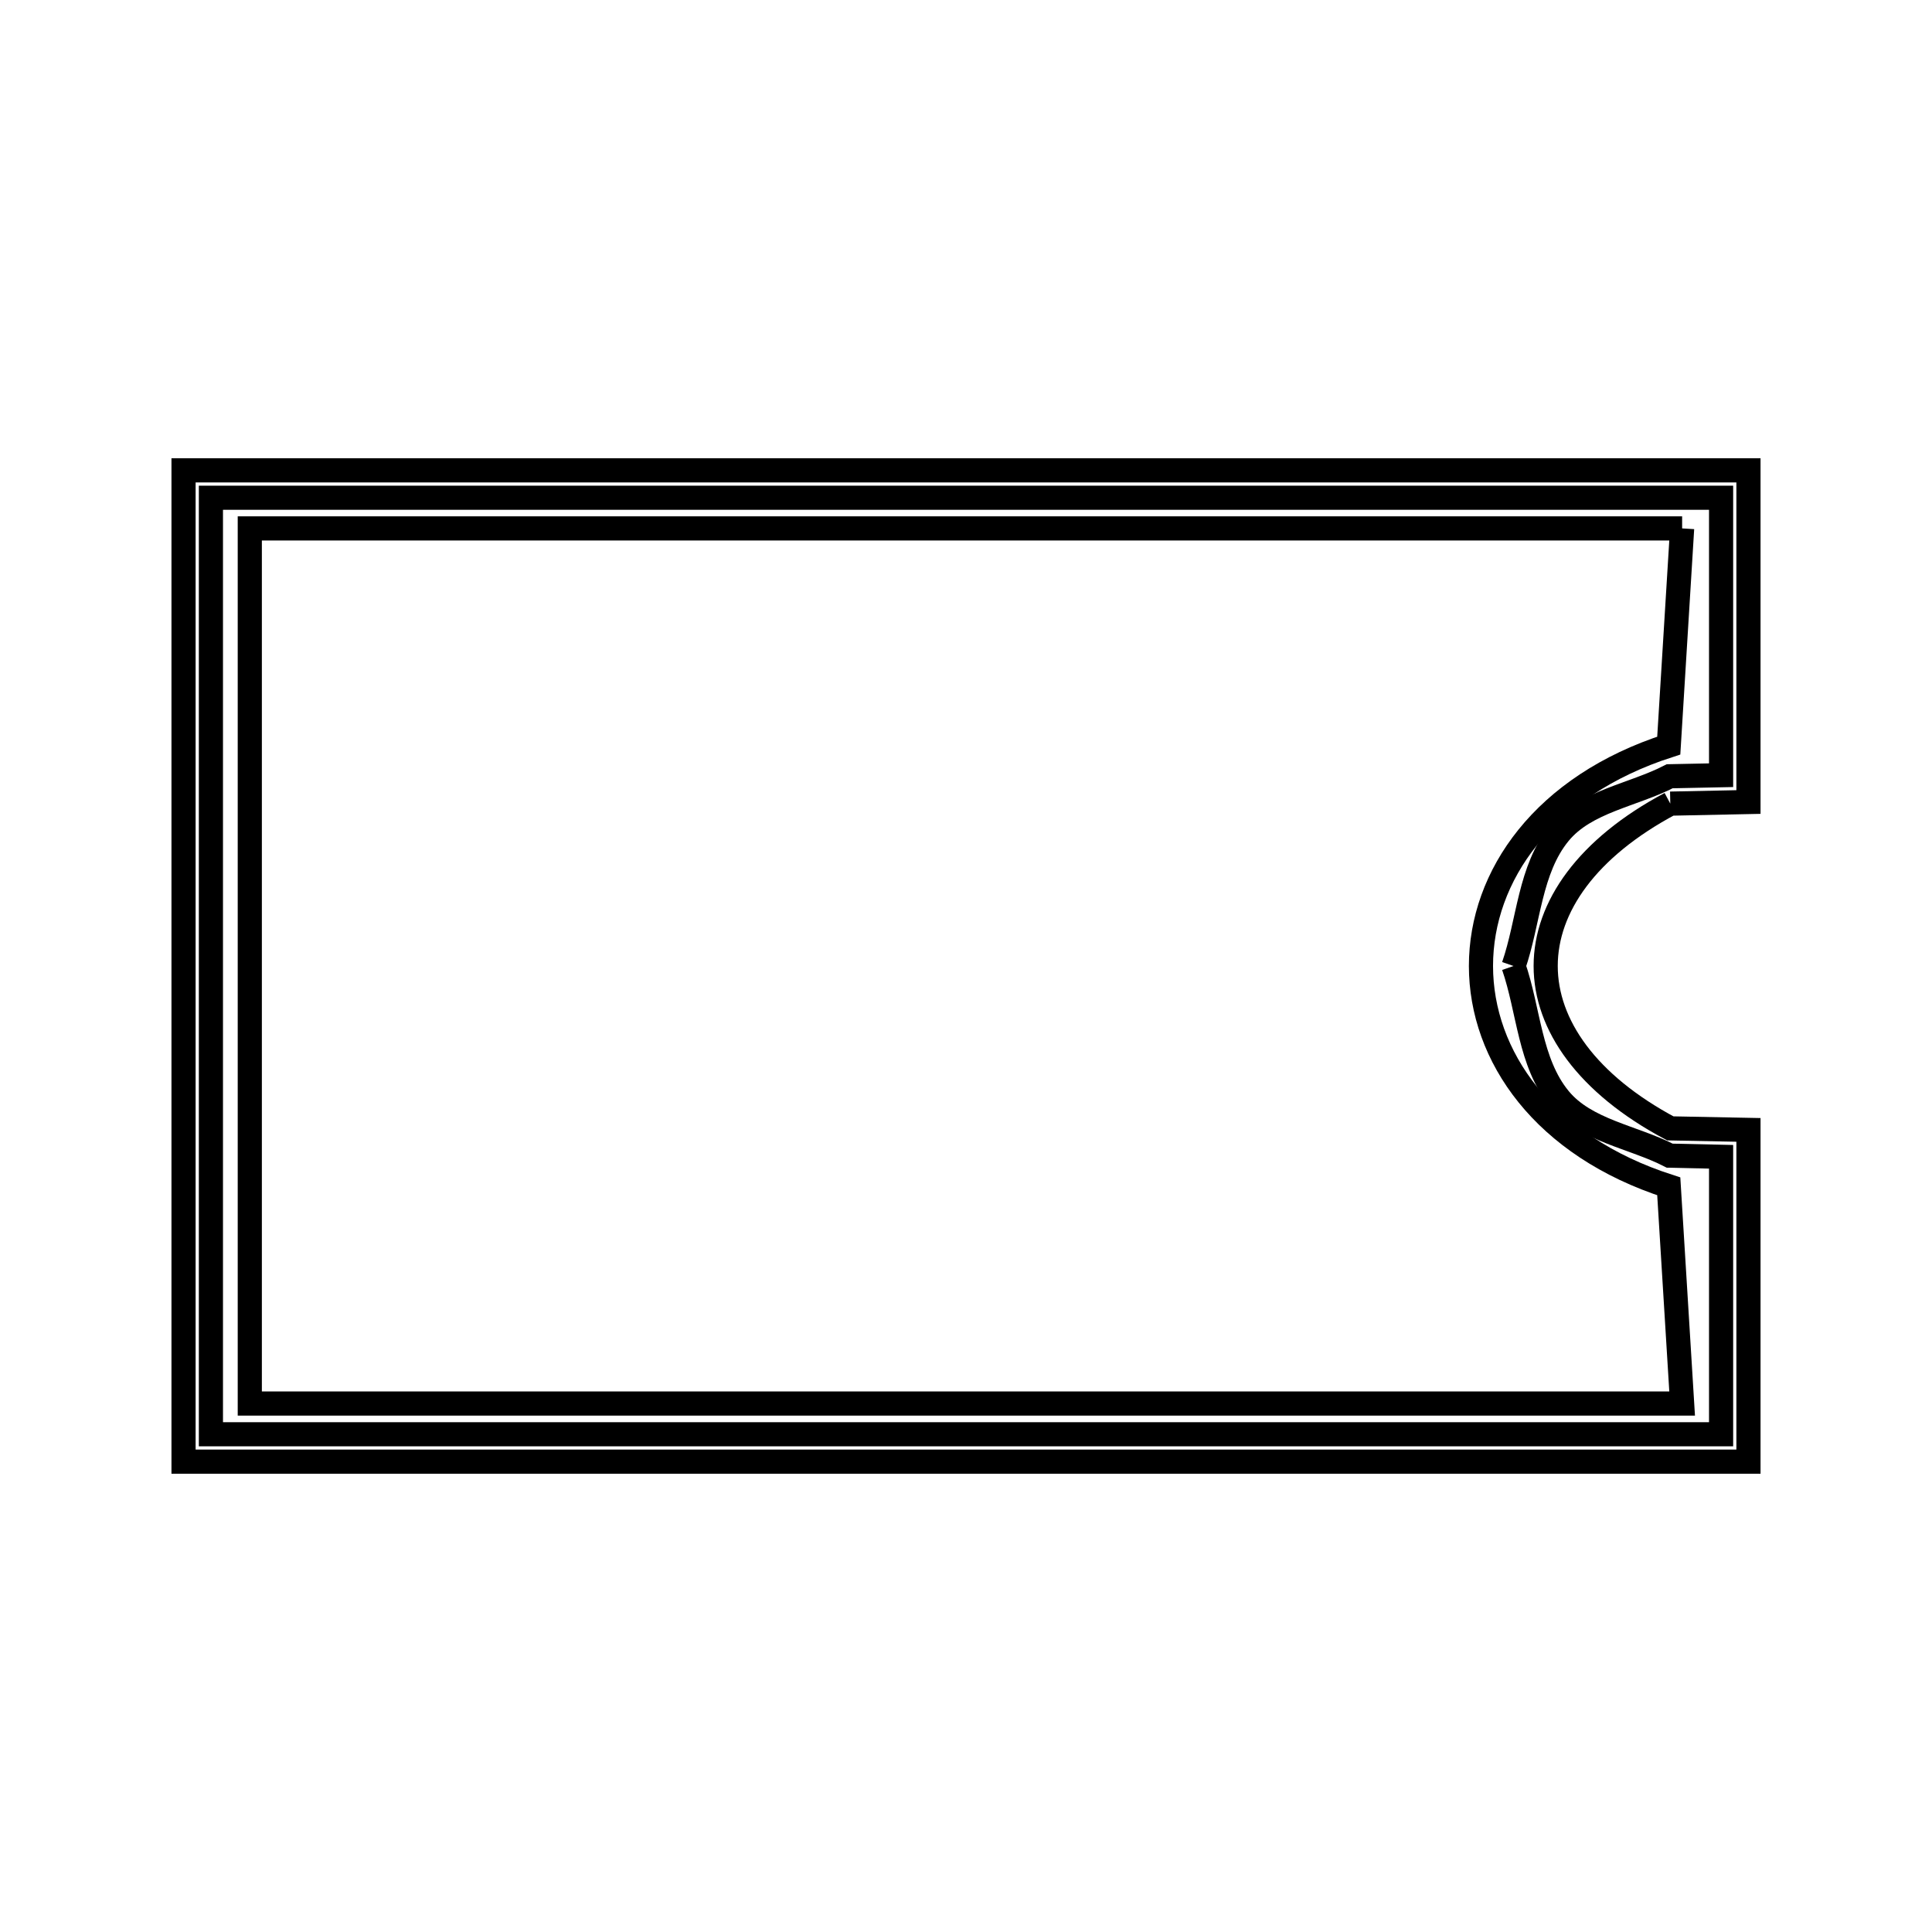 <svg xmlns="http://www.w3.org/2000/svg" viewBox="0.0 0.0 24.0 24.0" height="200px" width="200px"><path fill="none" stroke="black" stroke-width=".3" stroke-opacity="1.0"  filling="0" d="M20.896 6.564 L20.73 9.262 C19.175 9.763 18.397 10.881 18.397 12 C18.398 13.118 19.175 14.236 20.73 14.737 L20.896 17.435 L14.965 17.435 L9.034 17.435 L3.103 17.435 L3.103 12 L3.103 6.564 L9.034 6.564 L14.965 6.564 L20.896 6.564"></path>
<path fill="none" stroke="black" stroke-width=".3" stroke-opacity="1.0"  filling="0" d="M20.749 9.983 L20.749 9.983 C18.685 11.082 18.685 12.917 20.749 14.017 L21.72 14.036 L21.72 18.157 L15.24 18.157 L8.76 18.157 L2.28 18.157 L2.28 12 L2.28 5.843 L8.76 5.843 L15.24 5.843 L21.72 5.843 L21.72 9.963 L20.749 9.983"></path>
<path fill="none" stroke="black" stroke-width=".3" stroke-opacity="1.0"  filling="0" d="M18.802 12 L18.802 12 C18.992 12.549 19.001 13.2 19.371 13.649 C19.698 14.046 20.285 14.121 20.742 14.356 L21.38 14.37 L21.38 17.817 L15.127 17.817 L8.873 17.817 L2.62 17.817 L2.62 12.0 L2.62 6.183 L8.873 6.183 L15.127 6.183 L21.38 6.183 L21.38 9.63 L20.742 9.643 C20.285 9.879 19.698 9.953 19.371 10.35 C19.001 10.799 18.992 11.45 18.802 12 L18.802 12"></path></svg>